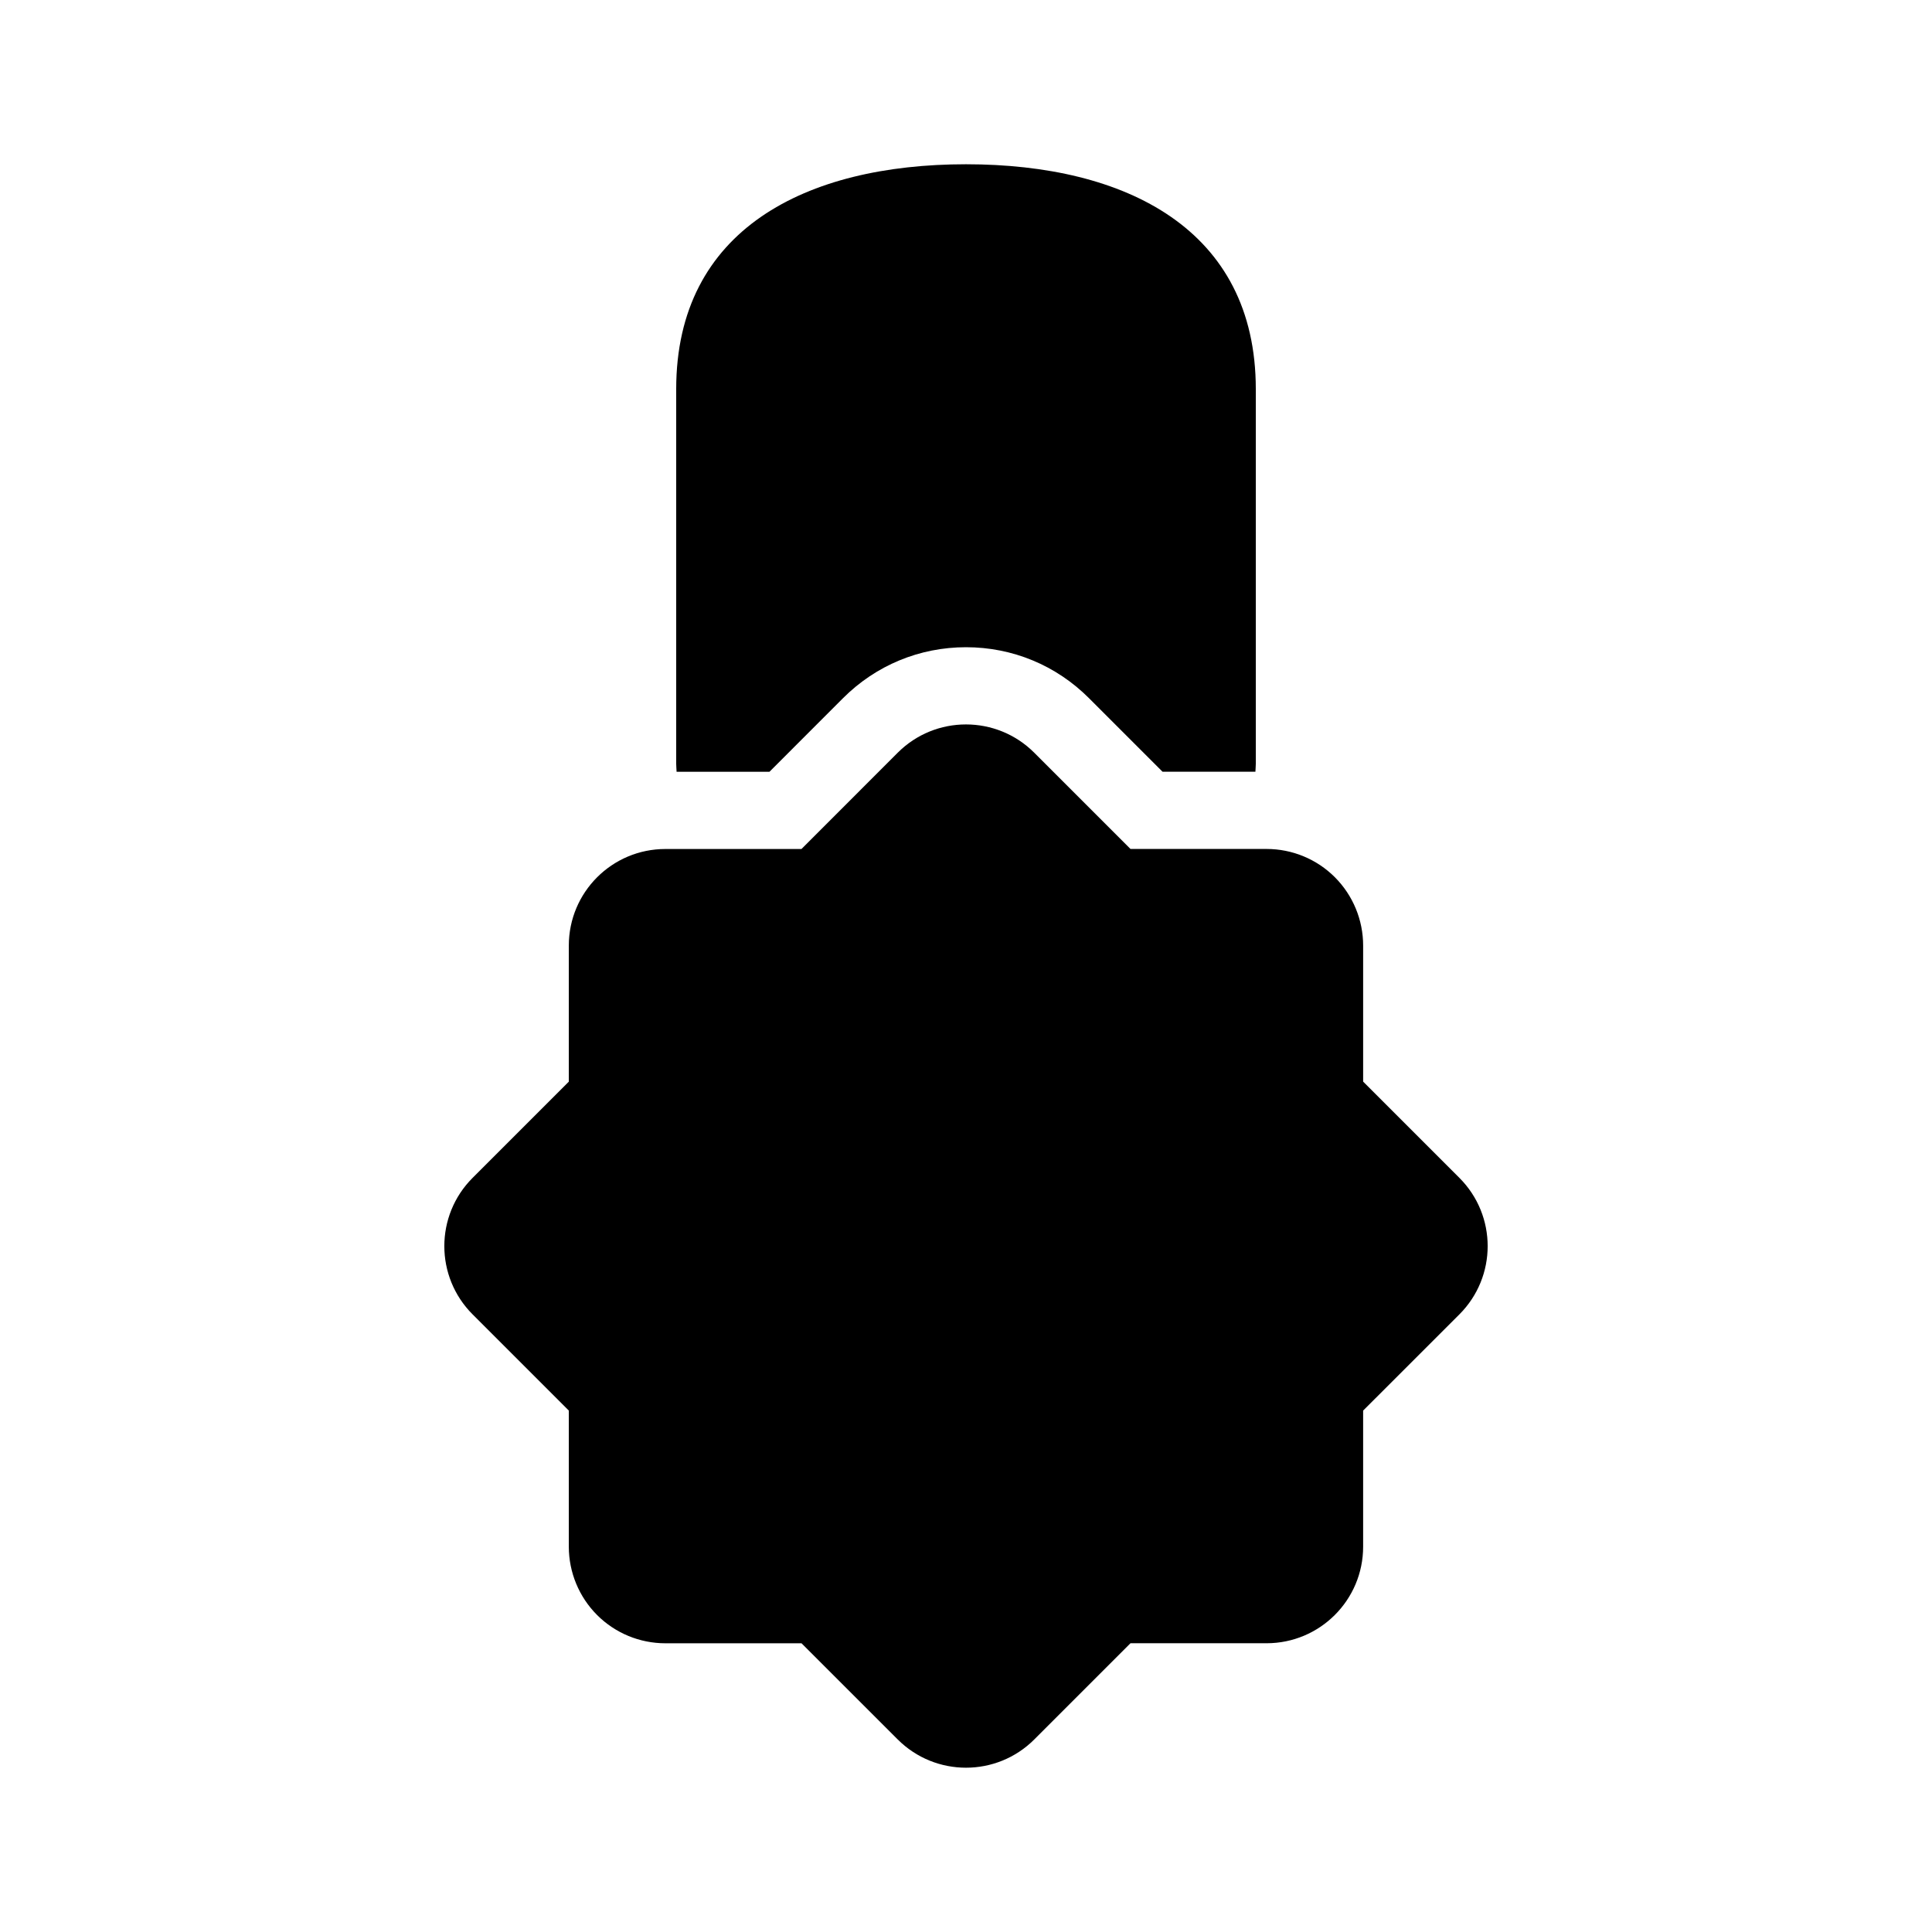 <?xml version="1.0" encoding="utf-8"?>
<!-- Generator: Adobe Illustrator 16.0.0, SVG Export Plug-In . SVG Version: 6.00 Build 0)  -->
<!DOCTYPE svg PUBLIC "-//W3C//DTD SVG 1.1//EN" "http://www.w3.org/Graphics/SVG/1.1/DTD/svg11.dtd">
<svg version="1.1" id="Layer_1" xmlns="http://www.w3.org/2000/svg" xmlns:xlink="http://www.w3.org/1999/xlink" x="0px" y="0px"
	 width="50px" height="50px" viewBox="-105.5 -105.5 50 50" enable-background="new -105.5 -105.5 50 50" xml:space="preserve">
<path d="M-87.99-85.527c-0.002-0.068-0.01-0.136-0.01-0.205v-9.698c0-4.133,3.357-5.819,7.5-5.819s7.5,1.687,7.5,5.819v9.698
	c0,0.069-0.008,0.136-0.01,0.204h-2.404l-1.903-1.903c-0.85-0.851-1.98-1.319-3.183-1.319s-2.333,0.469-3.182,1.318l-1.904,1.905
	H-87.99z M-67.732-75.018l-2.49-2.49v-3.521c0-0.663-0.263-1.299-0.732-1.769c-0.469-0.469-1.104-0.731-1.768-0.731h-3.521
	l-2.49-2.49c-0.976-0.977-2.56-0.977-3.535,0l-2.49,2.491h-3.521c-1.381,0-2.5,1.119-2.5,2.5v3.521l-2.489,2.489
	c-0.977,0.976-0.977,2.559,0,3.535l2.489,2.489v3.522c0,0.663,0.263,1.299,0.732,1.769c0.469,0.469,1.104,0.731,1.768,0.731h3.522
	l2.489,2.488c0.488,0.488,1.128,0.732,1.768,0.732s1.28-0.244,1.768-0.732l2.489-2.489h3.521c1.381,0,2.5-1.119,2.5-2.5v-3.521
	l2.49-2.489C-66.755-72.459-66.755-74.042-67.732-75.018z"/>
</svg>

